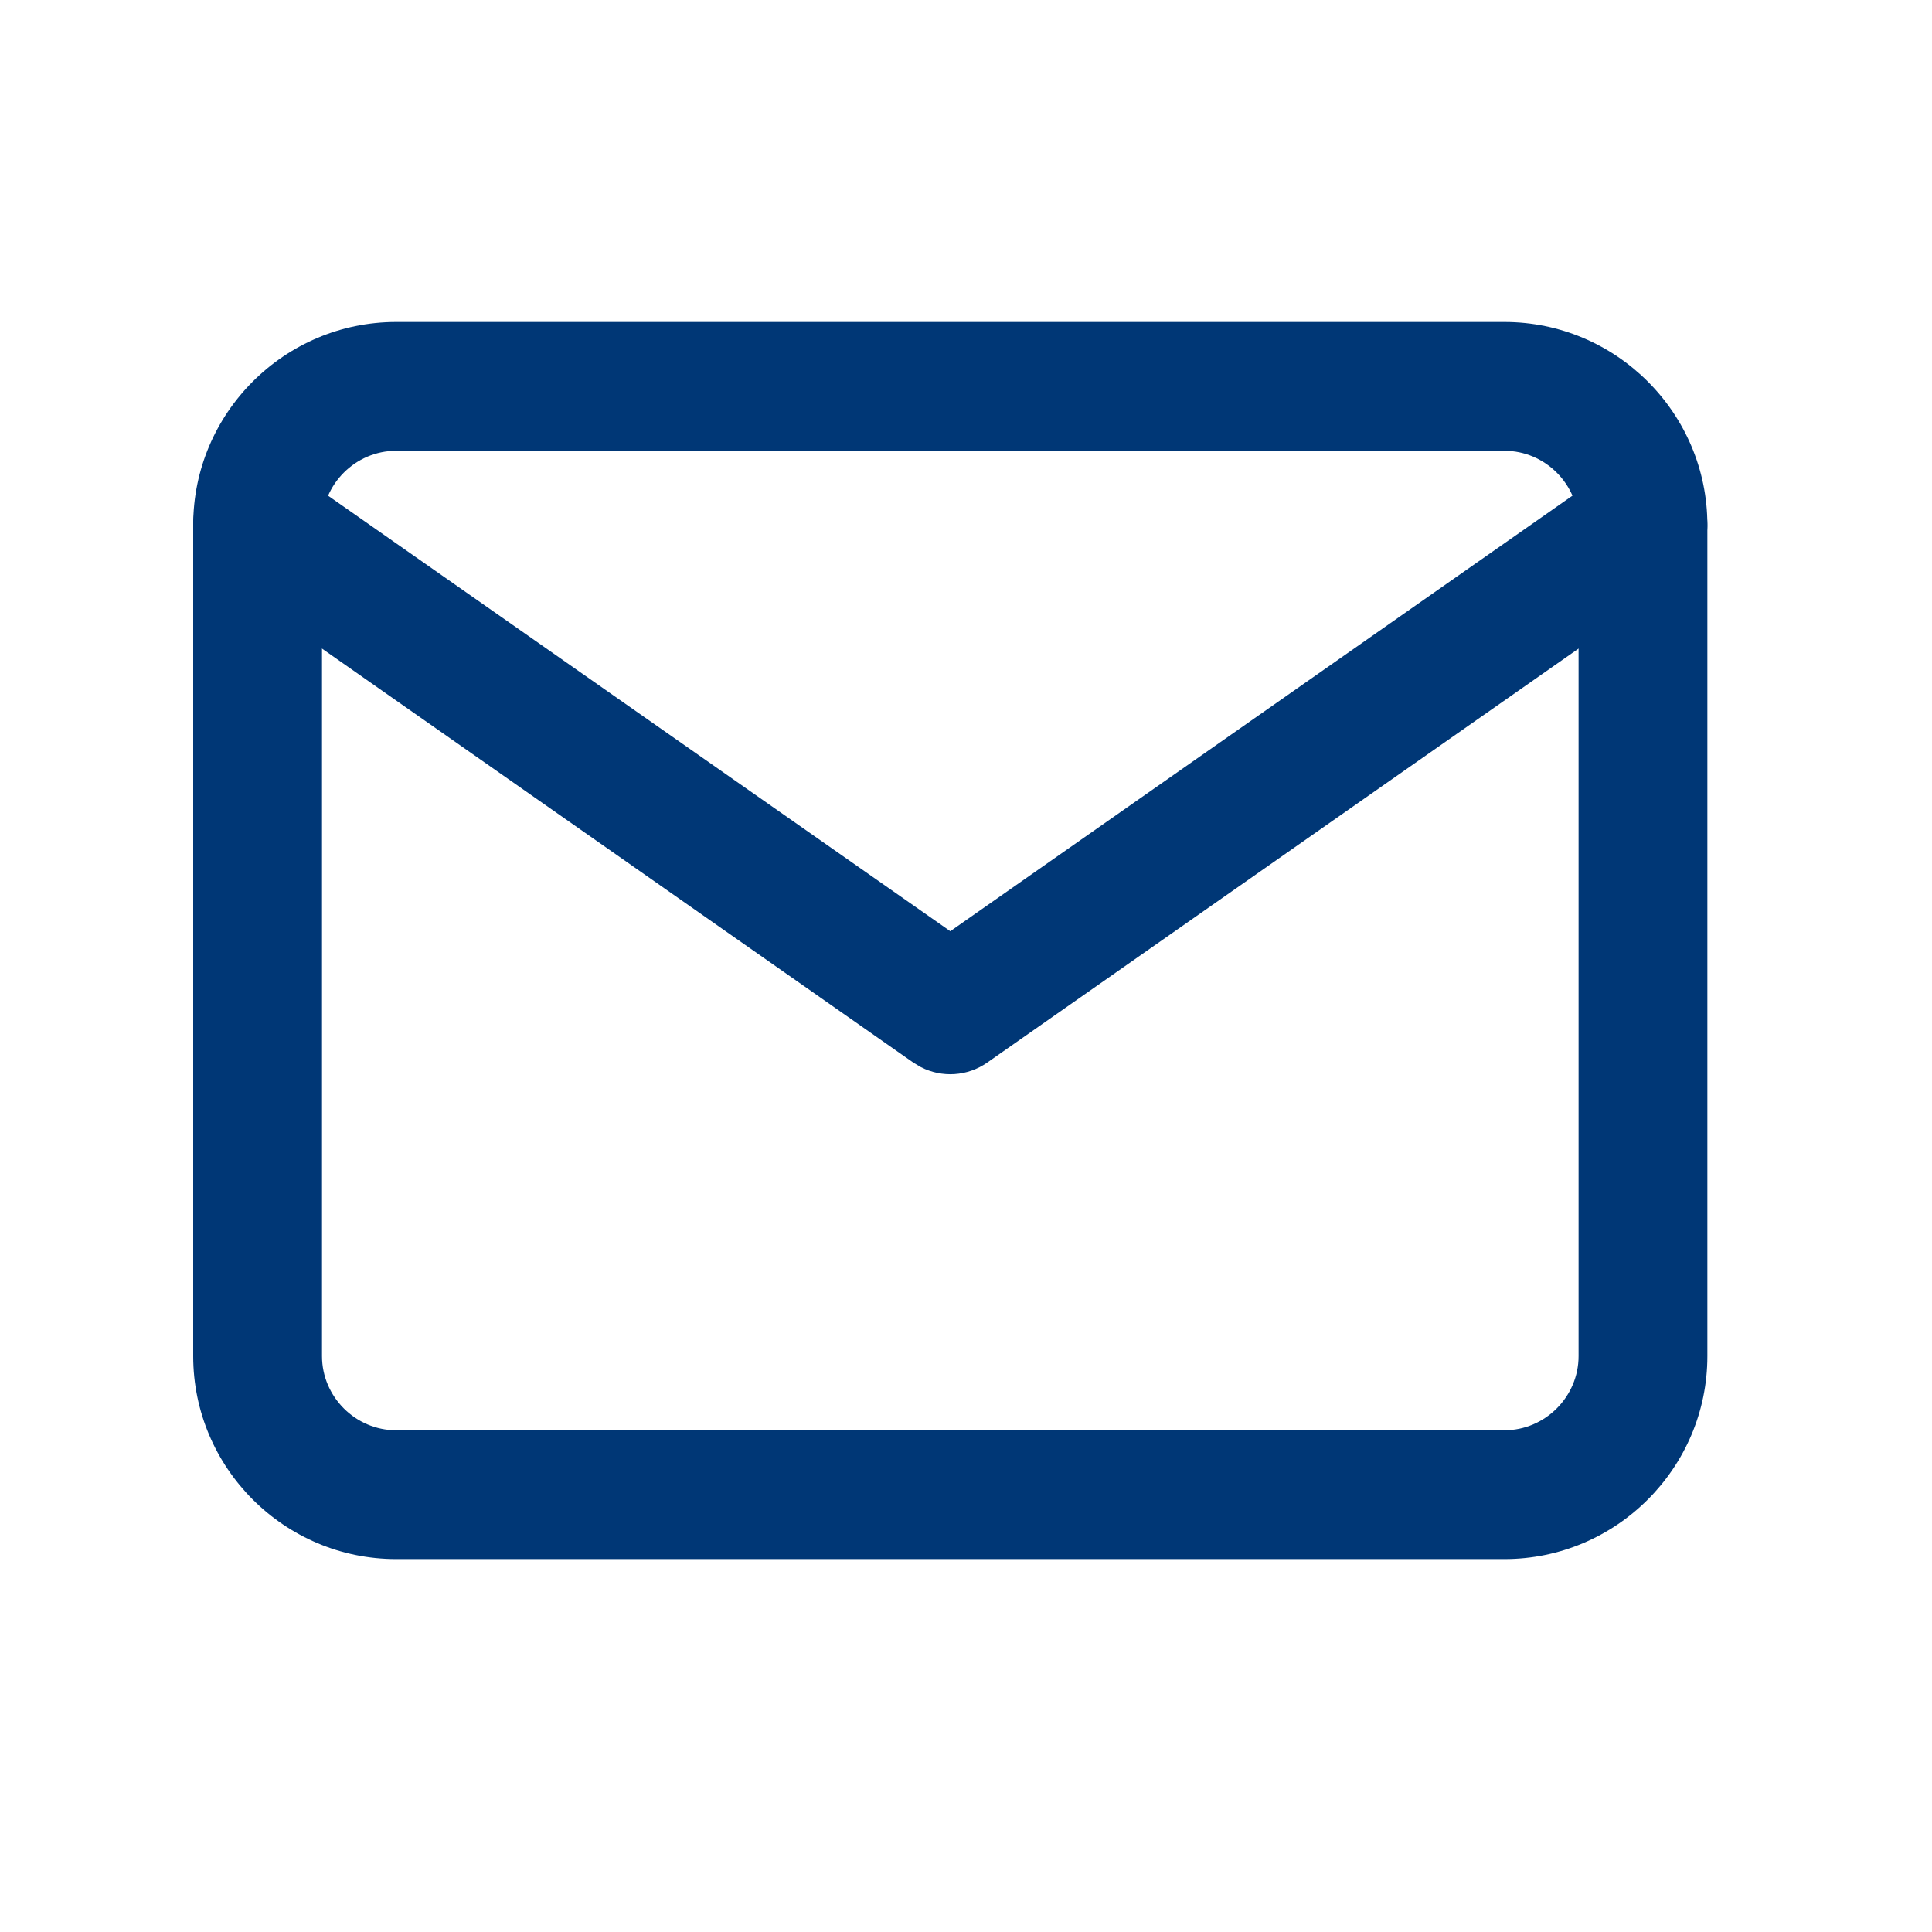 <?xml version="1.0" encoding="UTF-8"?>
<svg width="30px" height="30px" viewBox="0 0 30 30" version="1.1" xmlns="http://www.w3.org/2000/svg" xmlns:xlink="http://www.w3.org/1999/xlink">
    <title>icons / mail / outlined</title>
    <g id="icons-/-mail-/-outlined" stroke="none" stroke-width="1" fill="none" fill-rule="evenodd">
        <g id="icons-/-mail">
            <rect id="Rectangle" fill-opacity="0" fill="#D8D8D8" x="0" y="0" width="30" height="30"></rect>
            <g id="feather-mail" transform="translate(4, 6)" fill="#003776" fill-rule="nonzero">
                <path d="M19.361,-1 L2.151,-1 C0.416,-1 -1,0.416 -1,2.151 L-1,15.058 C-1,16.794 0.416,18.209 2.151,18.209 L19.361,18.209 C21.096,18.209 22.512,16.794 22.512,15.058 L22.512,2.151 C22.512,0.416 21.096,-1 19.361,-1 Z M2.151,1 L19.361,1 C19.992,1 20.512,1.52 20.512,2.151 L20.512,15.058 C20.512,15.689 19.992,16.209 19.361,16.209 L2.151,16.209 C1.52,16.209 1,15.689 1,15.058 L1,2.151 C1,1.52 1.52,1 2.151,1 Z" id="Path"></path>
                <path d="M20.938,1.332 C21.391,1.015 22.014,1.125 22.331,1.578 C22.623,1.995 22.552,2.559 22.184,2.892 L22.085,2.97 L11.329,10.5 C11.023,10.714 10.627,10.738 10.301,10.571 L10.182,10.5 L-0.573,2.97 C-1.026,2.654 -1.136,2.03 -0.819,1.578 C-0.527,1.16 0.027,1.034 0.466,1.266 L0.573,1.332 L10.756,8.46 L20.938,1.332 Z" id="Path"></path>
            </g>
        </g>
    </g>
</svg>
